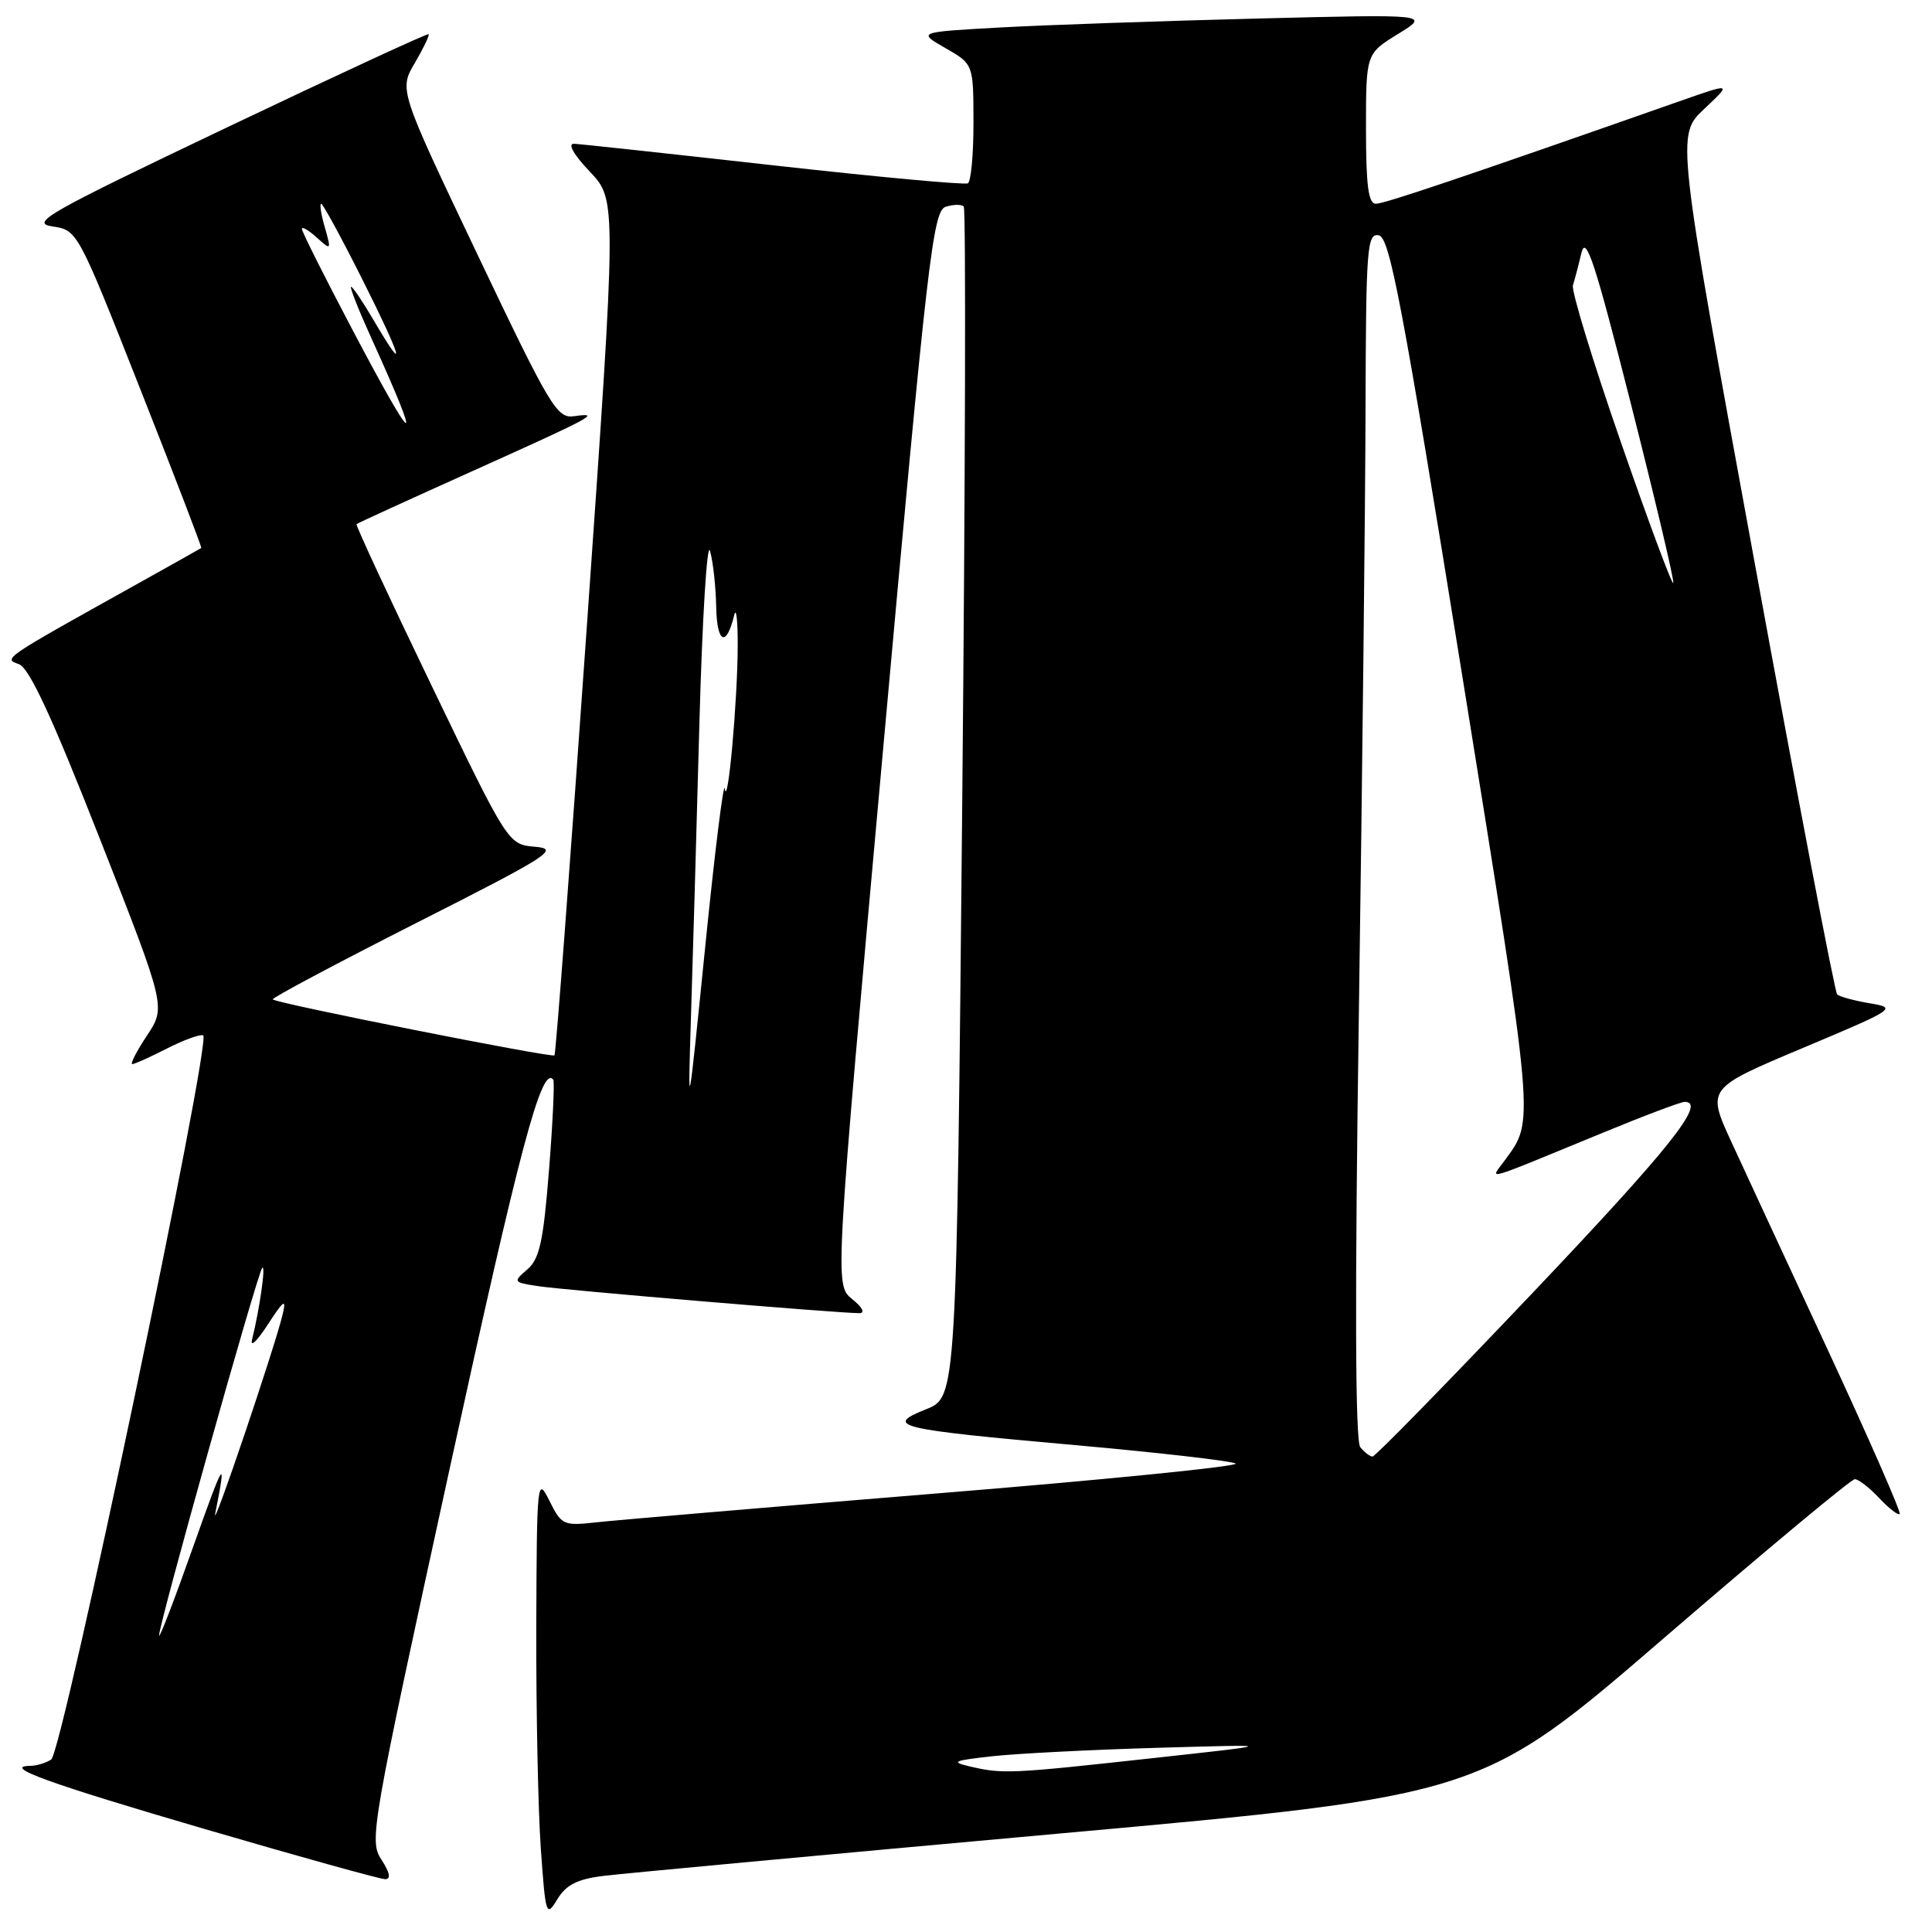<?xml version="1.0" encoding="UTF-8" standalone="no"?>
<!DOCTYPE svg PUBLIC "-//W3C//DTD SVG 1.1//EN" "http://www.w3.org/Graphics/SVG/1.1/DTD/svg11.dtd" >
<svg xmlns="http://www.w3.org/2000/svg" xmlns:xlink="http://www.w3.org/1999/xlink" version="1.1" viewBox="0 0 256 256">
 <g >
 <path fill="currentColor"
d=" M 79.94 248.57 C 82.45 248.25 109.66 245.73 140.41 242.95 C 196.31 237.91 196.31 237.91 220.60 216.95 C 233.96 205.43 245.29 196.00 245.77 196.00 C 246.26 196.00 247.71 197.12 249.00 198.50 C 250.29 199.87 251.51 200.82 251.72 200.61 C 251.93 200.40 247.74 190.84 242.42 179.36 C 237.09 167.89 231.25 155.29 229.44 151.36 C 226.15 144.22 226.15 144.22 238.82 138.89 C 251.23 133.67 251.42 133.55 247.74 132.94 C 245.67 132.59 243.73 132.06 243.43 131.76 C 243.12 131.46 238.21 105.72 232.50 74.56 C 222.12 17.92 222.12 17.92 225.81 14.44 C 229.50 10.97 229.50 10.97 222.50 13.43 C 193.99 23.44 183.45 27.00 182.31 27.00 C 181.32 27.00 181.00 24.59 181.00 17.06 C 181.00 7.11 181.00 7.11 185.25 4.50 C 189.50 1.88 189.50 1.88 166.50 2.46 C 153.85 2.78 138.57 3.31 132.53 3.64 C 121.57 4.25 121.57 4.25 125.27 6.37 C 128.98 8.50 128.98 8.50 128.99 16.19 C 129.00 20.42 128.66 24.07 128.25 24.29 C 127.84 24.52 116.25 23.45 102.50 21.91 C 88.75 20.37 76.85 19.08 76.05 19.05 C 75.18 19.02 76.03 20.51 78.16 22.75 C 81.72 26.50 81.72 26.50 77.76 83.00 C 75.58 114.08 73.65 139.65 73.47 139.84 C 73.14 140.20 36.77 132.98 36.14 132.43 C 35.95 132.26 44.50 127.71 55.14 122.31 C 72.82 113.36 74.19 112.48 70.91 112.20 C 67.33 111.90 67.33 111.90 57.16 90.79 C 51.56 79.18 47.10 69.57 47.24 69.45 C 47.38 69.32 54.25 66.18 62.50 62.47 C 78.74 55.16 79.73 54.63 76.07 55.15 C 73.80 55.48 72.91 53.97 63.25 33.69 C 52.87 11.89 52.87 11.89 54.98 8.32 C 56.13 6.35 56.95 4.65 56.79 4.53 C 56.63 4.40 44.59 9.97 30.04 16.90 C 6.31 28.21 3.93 29.55 6.93 30.00 C 10.27 30.50 10.28 30.52 18.56 51.49 C 23.12 63.04 26.77 72.54 26.67 72.61 C 26.58 72.68 22.68 74.87 18.00 77.48 C 0.30 87.34 0.41 87.27 2.49 88.00 C 3.87 88.48 6.84 94.88 13.19 111.04 C 21.99 133.42 21.99 133.42 19.48 137.21 C 18.10 139.29 17.22 141.00 17.53 141.00 C 17.83 141.00 19.90 140.07 22.11 138.94 C 24.33 137.81 26.49 137.02 26.92 137.19 C 28.10 137.67 8.27 232.21 6.78 233.15 C 6.08 233.60 4.85 233.98 4.05 233.98 C 0.13 234.03 6.41 236.30 27.18 242.37 C 39.65 246.02 50.39 249.00 51.04 249.00 C 51.83 249.00 51.65 248.12 50.54 246.41 C 48.89 243.91 49.18 242.28 59.57 194.66 C 68.92 151.85 71.77 141.14 73.31 143.06 C 73.50 143.30 73.25 148.68 72.75 155.00 C 72.00 164.48 71.50 166.80 69.88 168.20 C 67.96 169.85 67.99 169.91 71.21 170.41 C 74.39 170.92 111.11 174.01 113.86 174.00 C 114.67 174.00 114.29 173.24 112.91 172.13 C 110.60 170.26 110.60 170.26 117.03 99.12 C 122.91 34.05 123.62 27.94 125.31 27.40 C 126.32 27.08 127.40 27.06 127.70 27.36 C 128.00 27.66 127.91 63.28 127.50 106.51 C 126.75 185.12 126.75 185.12 122.72 186.73 C 117.09 188.98 118.71 189.37 142.50 191.49 C 153.50 192.47 163.05 193.57 163.73 193.92 C 164.41 194.27 146.64 196.06 124.23 197.88 C 101.83 199.71 81.47 201.44 78.98 201.72 C 74.66 202.20 74.40 202.08 72.80 198.86 C 71.18 195.60 71.13 196.13 71.06 215.60 C 71.03 226.65 71.30 239.86 71.66 244.94 C 72.29 253.81 72.38 254.09 73.85 251.66 C 75.01 249.75 76.48 249.00 79.94 248.57 Z  M 128.50 234.06 C 125.91 233.46 126.33 233.28 131.50 232.71 C 134.80 232.35 144.70 231.84 153.50 231.59 C 169.50 231.13 169.50 231.13 152.50 232.99 C 133.84 235.04 132.86 235.08 128.50 234.06 Z  M 21.08 216.72 C 20.96 215.57 34.14 168.58 34.75 168.00 C 35.25 167.52 34.41 173.40 33.40 177.50 C 33.13 178.60 34.07 177.70 35.49 175.50 C 37.58 172.28 37.96 172.01 37.47 174.09 C 36.45 178.45 27.89 203.71 28.53 200.50 C 30.06 192.80 29.73 193.30 25.58 205.00 C 23.15 211.88 21.12 217.15 21.08 216.72 Z  M 180.24 191.75 C 179.57 190.92 179.51 171.62 180.06 134.00 C 180.51 102.92 180.91 67.00 180.94 54.18 C 181.00 32.78 181.14 30.88 182.70 31.18 C 184.15 31.46 185.81 40.24 193.75 89.50 C 203.47 149.87 203.34 148.33 199.37 153.78 C 197.46 156.42 195.98 156.83 212.42 150.08 C 217.87 147.83 222.74 146.00 223.23 146.00 C 226.18 146.00 221.27 152.15 203.00 171.40 C 191.72 183.28 182.22 193.00 181.87 193.00 C 181.53 193.00 180.79 192.44 180.24 191.75 Z  M 91.55 135.00 C 91.79 127.58 92.29 110.03 92.67 96.00 C 93.05 81.97 93.69 71.62 94.08 73.00 C 94.48 74.38 94.85 77.73 94.90 80.45 C 95.00 85.28 96.25 85.82 97.29 81.50 C 97.55 80.40 97.76 82.20 97.75 85.50 C 97.74 92.82 96.43 107.27 96.04 104.50 C 95.89 103.40 94.71 112.85 93.44 125.50 C 91.17 148.00 91.13 148.21 91.55 135.00 Z  M 214.76 58.55 C 211.05 47.87 208.20 38.53 208.42 37.81 C 208.65 37.09 209.16 35.15 209.55 33.50 C 210.14 31.06 211.36 34.80 216.10 53.50 C 219.31 66.15 221.84 76.83 221.72 77.24 C 221.60 77.65 218.47 69.24 214.76 58.55 Z  M 46.59 43.48 C 42.96 36.60 40.00 30.68 40.00 30.33 C 40.00 29.98 40.88 30.49 41.97 31.47 C 43.89 33.21 43.91 33.18 43.04 30.12 C 42.54 28.41 42.33 27.00 42.56 27.00 C 42.79 27.00 45.24 31.50 48.00 37.00 C 53.28 47.51 54.01 50.10 49.55 42.50 C 48.10 40.02 46.74 38.00 46.52 38.00 C 46.30 38.00 47.49 41.02 49.16 44.70 C 56.23 60.28 55.16 59.77 46.59 43.48 Z "/>
</g>
</svg>